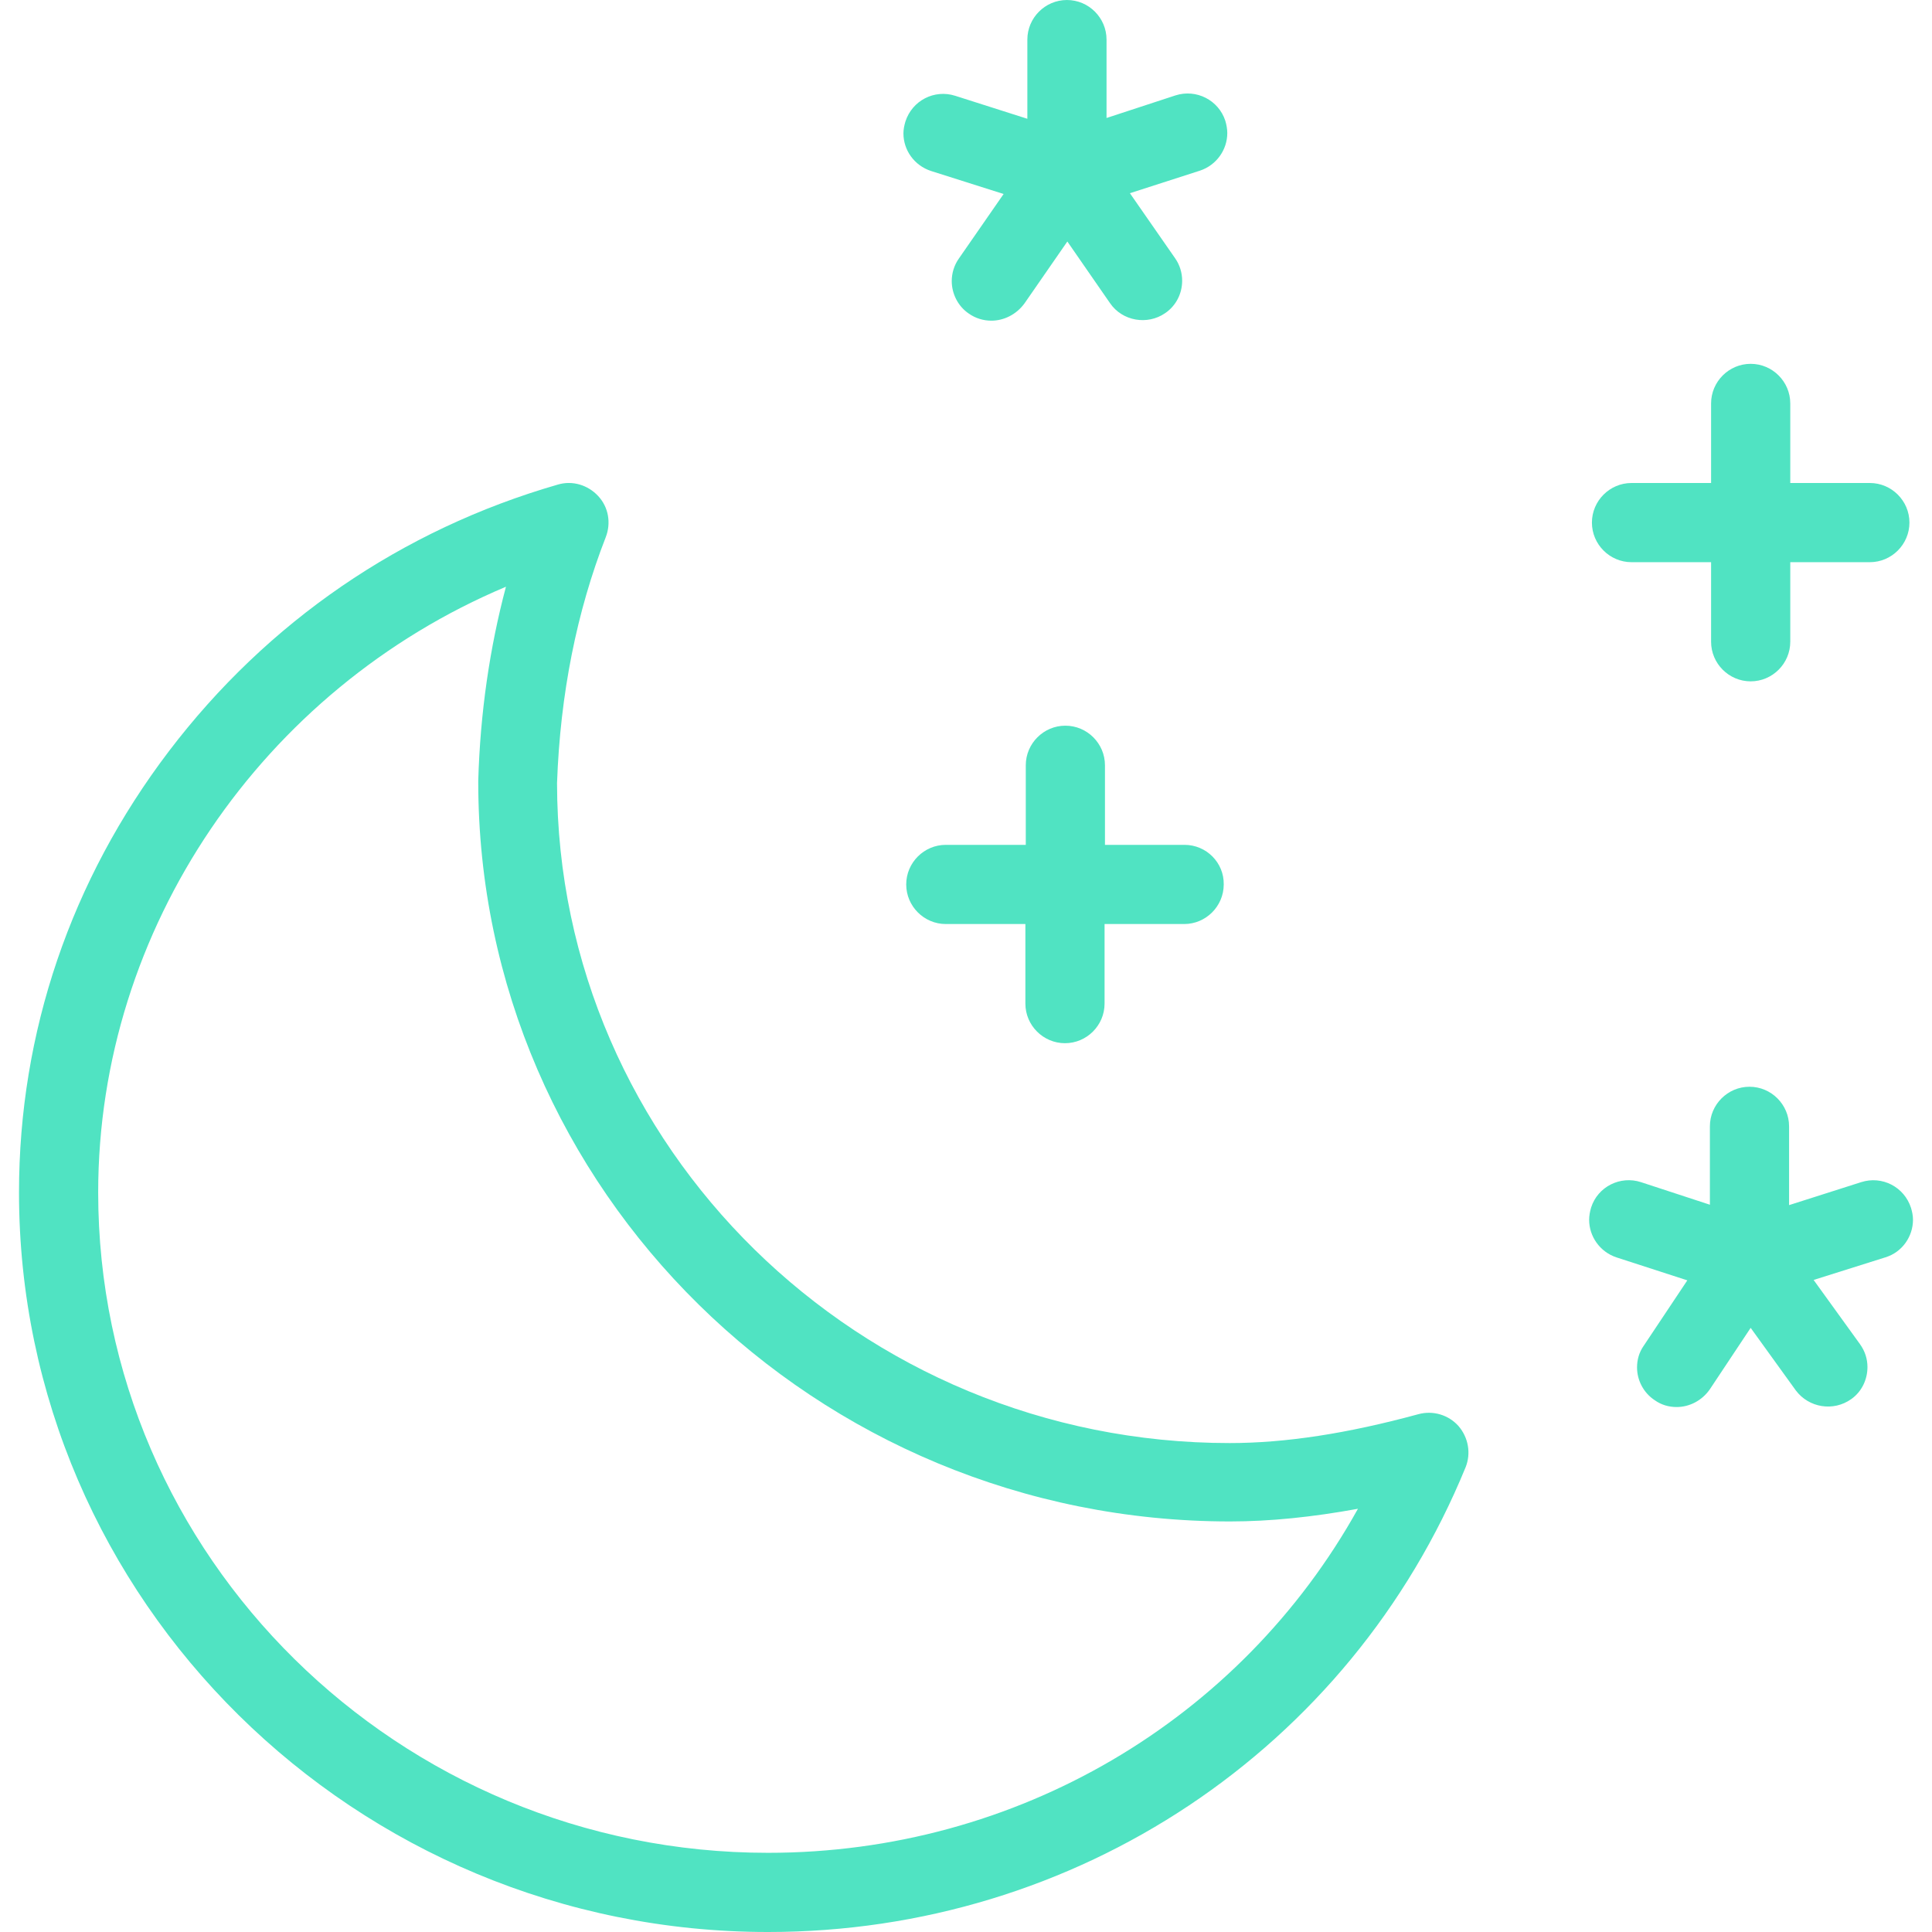 <?xml version="1.0" encoding="iso-8859-1"?>
<!-- Generator: Adobe Illustrator 19.0.0, SVG Export Plug-In . SVG Version: 6.00 Build 0)  -->
<svg version="1.1" id="Layer_1" xmlns="http://www.w3.org/2000/svg" xmlns:xlink="http://www.w3.org/1999/xlink" x="0px" y="0px"
	 viewBox="0 0 488 488" style="enable-background:new 0 0 488 488;" xml:space="preserve">
<g transform="translate(0 -540.36)">
	<g>
		<g  fill="#50e3c2">
			<path d="M358.3,897.56c-18,4.9-33.6,7.3-47.7,7.3c-93.6,0-169.8-74.8-169.9-166.7c0.8-22.5,5-43.4,12.3-62.1
				c1.4-3.6,0.7-7.6-1.9-10.4c-2.6-2.8-6.5-4-10.2-2.9c-39.5,11.4-73.4,34.7-98.2,67.3s-37.9,71.1-37.9,111.5
				c0,103,84.9,186.8,189.2,186.8v0c77.8,0,147-46.1,176.2-117.4c1.4-3.5,0.7-7.5-1.8-10.4C365.9,897.76,362,896.56,358.3,897.56z
				 M194,1008.36c-93.3,0-169.2-74.8-169.2-166.8c0-66.7,41.5-127.1,103-153h0c-4.1,15.4-6.5,31.8-7,49c0,0.1,0,0.2,0,0.3
				c0,103,85.2,186.8,189.9,186.8c10.1,0,20.8-1.1,32.3-3.2C313.3,974.86,256.8,1008.36,194,1008.36z"/>
			<path d="M235.2,583.56l18.3,5.8l-11.3,16.3c-1.2,1.7-1.8,3.7-1.8,5.7c0,3.1,1.5,6.3,4.3,8.2c1.7,1.2,3.7,1.8,5.7,1.8v0
				c3.1,0,6.3-1.5,8.4-4.4l10.8-15.6l10.8,15.6c3.1,4.5,9.4,5.6,13.9,2.5c2.8-1.9,4.3-5,4.3-8.2c0-2-0.6-4-1.8-5.7l-11.4-16.4
				l17.7-5.7c4.2-1.4,6.9-5.3,6.9-9.5c0-1-0.2-2.1-0.5-3.1c-1.7-5.2-7.3-8.1-12.6-6.4l-17.4,5.7v-19.8c0-5.5-4.5-10-10-10
				s-10,4.5-10,10v20l-18.2-5.8c-5.3-1.7-10.9,1.2-12.6,6.5c-0.3,1-0.5,2-0.5,3C228.2,578.26,230.9,582.16,235.2,583.56z"/>
			<path d="M269,803.86c5.5,0,10-4.5,10-10v-20.1h20.1c5.5,0,10-4.5,10-10c0.1-5.5-4.4-10-9.9-10h-20.1v-20.1c0-5.5-4.5-10-10-10
				s-10,4.5-10,10v20.1h-20.2c-5.5,0-10,4.5-10,10s4.5,10,10,10H259v20.1C259,799.36,263.5,803.86,269,803.86z"/>
			<path d="M482.7,845.46c-1.7-5.3-7.3-8.2-12.6-6.5l-18.2,5.8v-19.9c0-5.5-4.5-10-10-10s-10,4.5-10,10v19.8l-17.4-5.7
				c-5.2-1.7-10.9,1.1-12.6,6.4c-0.3,1-0.5,2.1-0.5,3.1c0,4.2,2.7,8.1,6.9,9.5l17.9,5.8l-11,16.5c-1.2,1.7-1.7,3.6-1.7,5.5
				c0,3.2,1.6,6.4,4.5,8.3c1.7,1.2,3.6,1.7,5.5,1.7l0,0c3.2,0,6.4-1.6,8.4-4.5l10.3-15.5l11.4,15.8c3.3,4.4,9.5,5.4,14,2.2
				c2.7-1.9,4.1-5,4.1-8.1c0-2-0.6-4-1.9-5.8l-11.7-16.2l18.1-5.7c4.3-1.3,7-5.3,7-9.5C483.2,847.46,483,846.46,482.7,845.46z"/>
			<path d="M412.1,682.36h20.1v20.1c0,5.5,4.5,10,10,10s10-4.5,10-10v-20.1h20.1c5.5,0,10-4.5,10-10s-4.5-10-10-10h-20.1v-20.1
				c0-5.5-4.5-10-10-10s-10,4.5-10,10v20.1h-20.1c-5.5,0-10,4.5-10,10S406.6,682.36,412.1,682.36z"/>
		</g>
	</g>
</g>
<g>
</g>
<g>
</g>
<g>
</g>
<g>
</g>
<g>
</g>
<g>
</g>
<g>
</g>
<g>
</g>
<g>
</g>
<g>
</g>
<g>
</g>
<g>
</g>
<g>
</g>
<g>
</g>
<g>
</g>
</svg>
